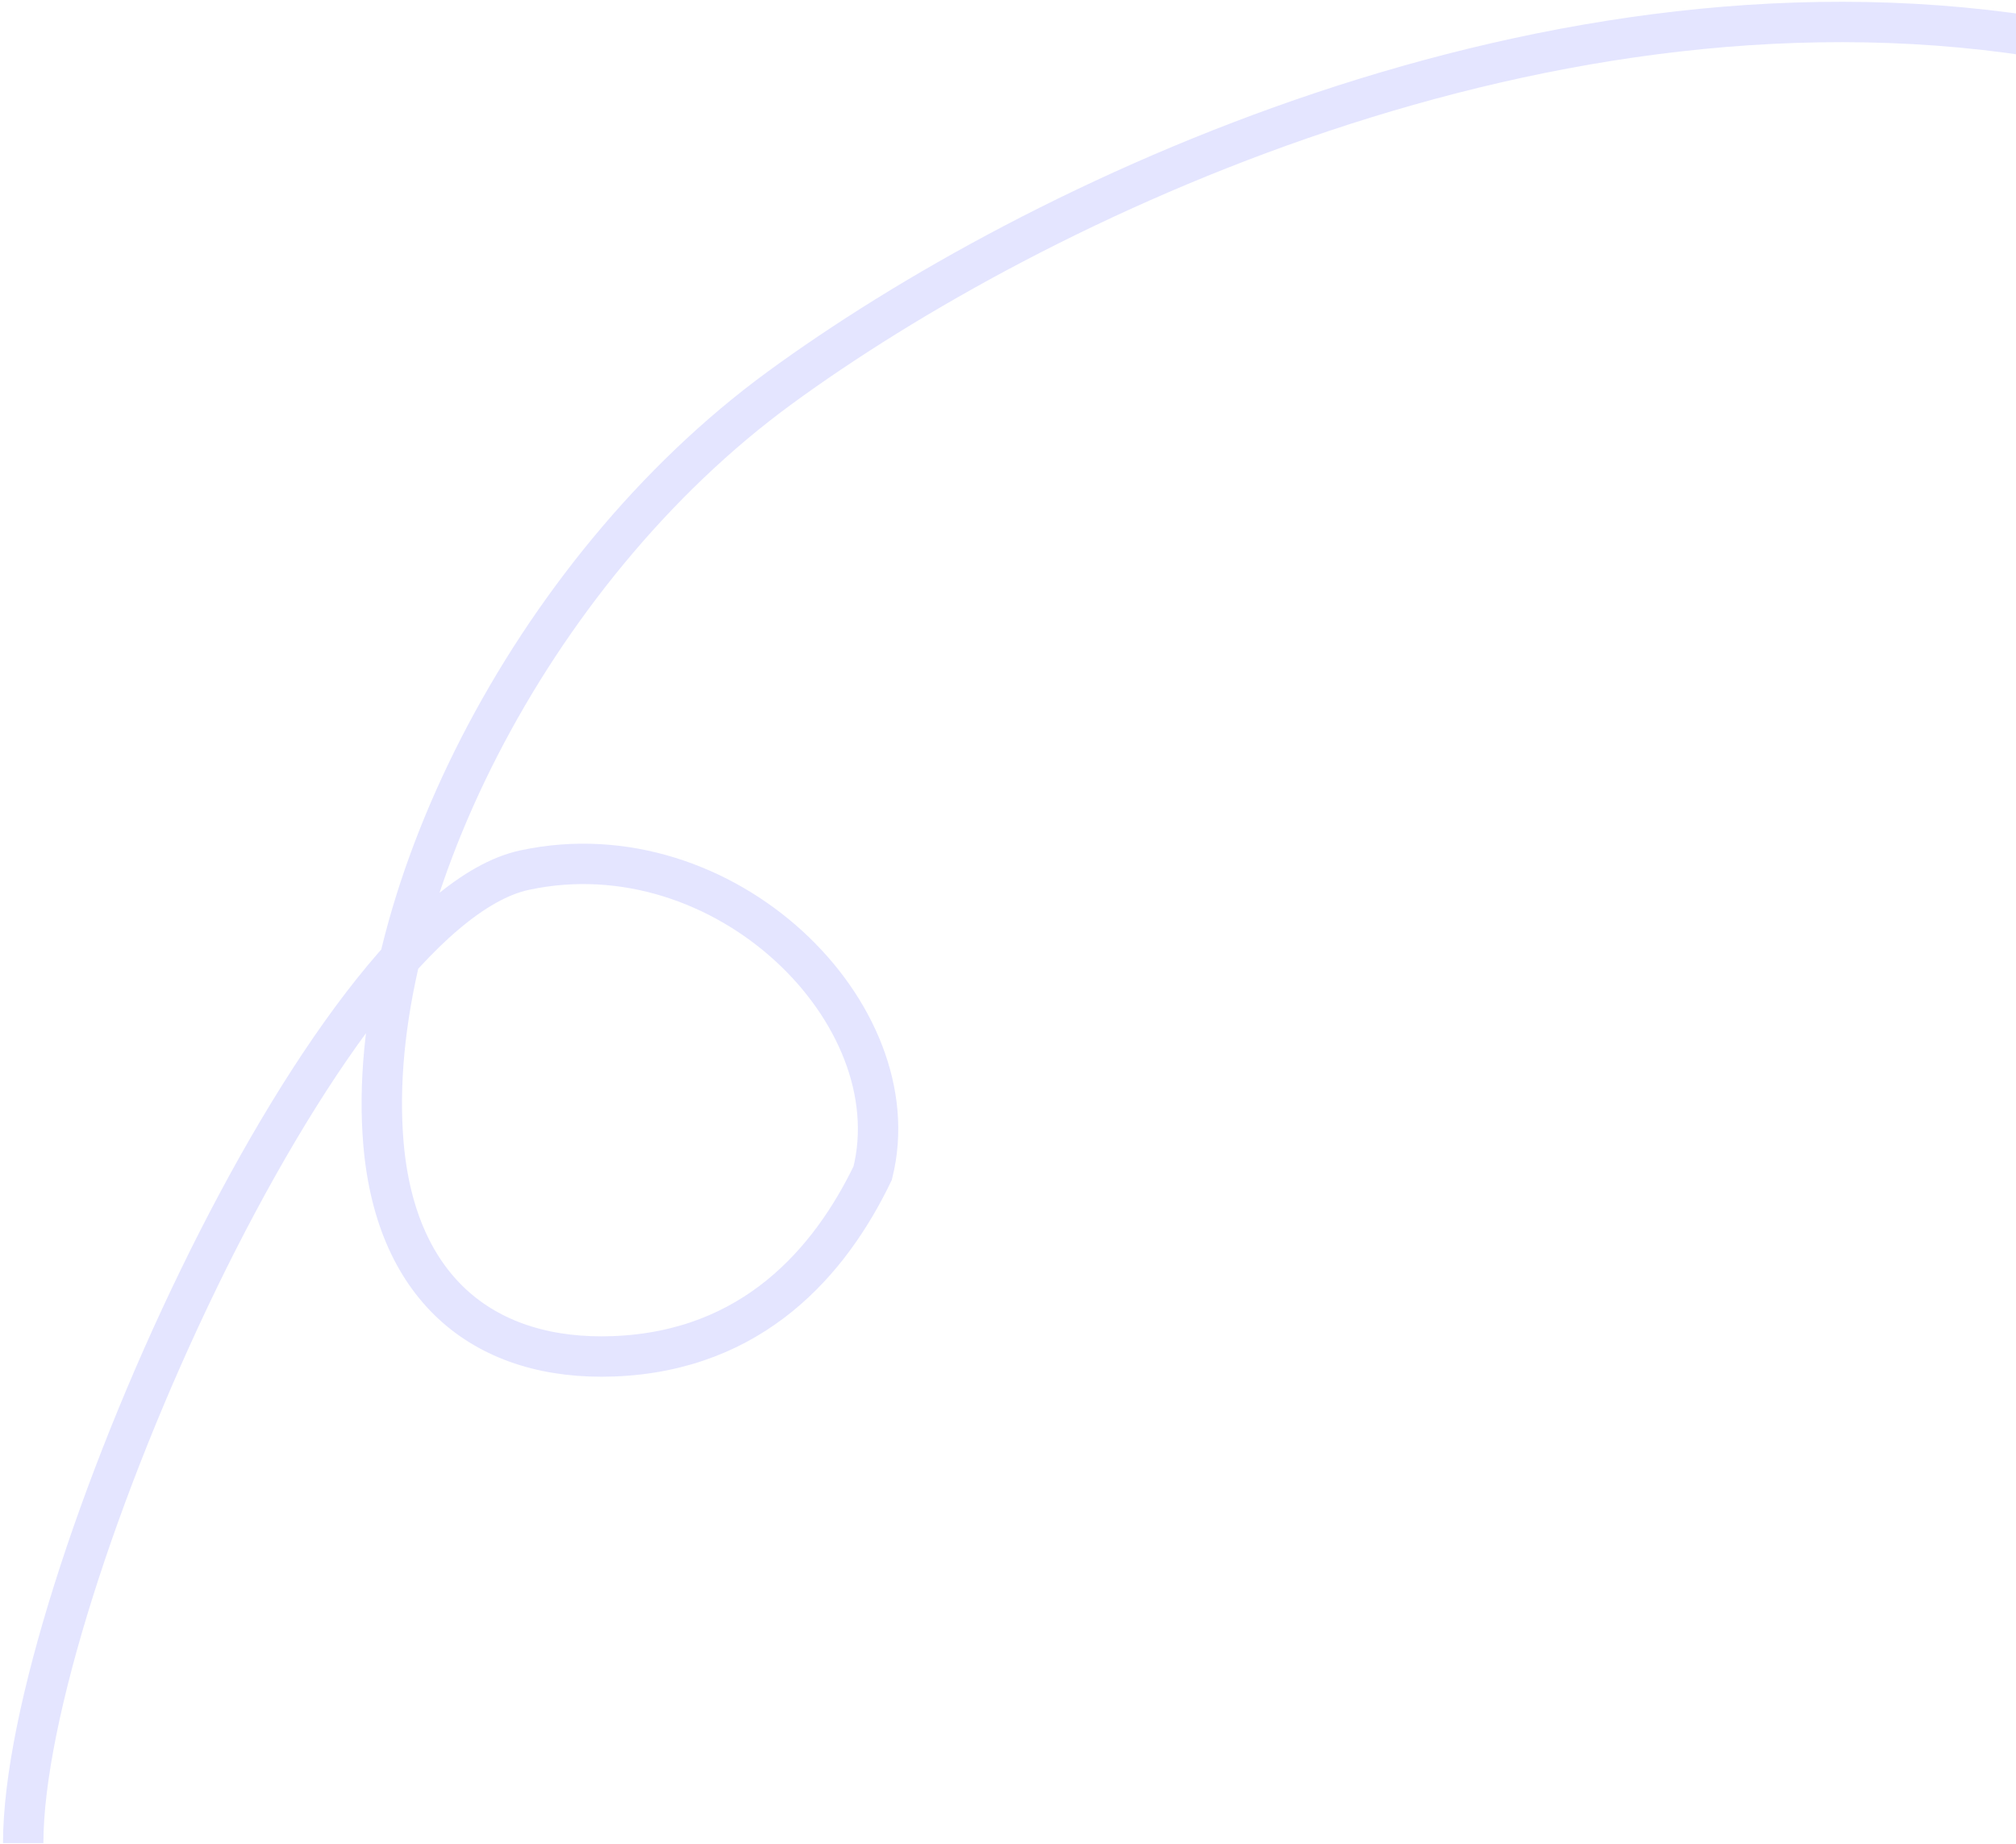 <svg width="599" height="548" viewBox="0 0 599 548" fill="none" xmlns="http://www.w3.org/2000/svg">
<path d="M6.895 547.713C6.895 473 96.502 271.283 155.883 258.56C215.264 245.837 271.148 301.215 259.295 348.603C246.703 374.754 223.837 401.474 182.297 403.042C144.688 404.462 117.722 383.833 113.941 339.922C107.914 269.91 156.724 170.083 231.655 115.273C306.586 60.463 460.369 -14.269 611.057 11.931" stroke="#E4E5FF" stroke-width="12"/>
</svg>
